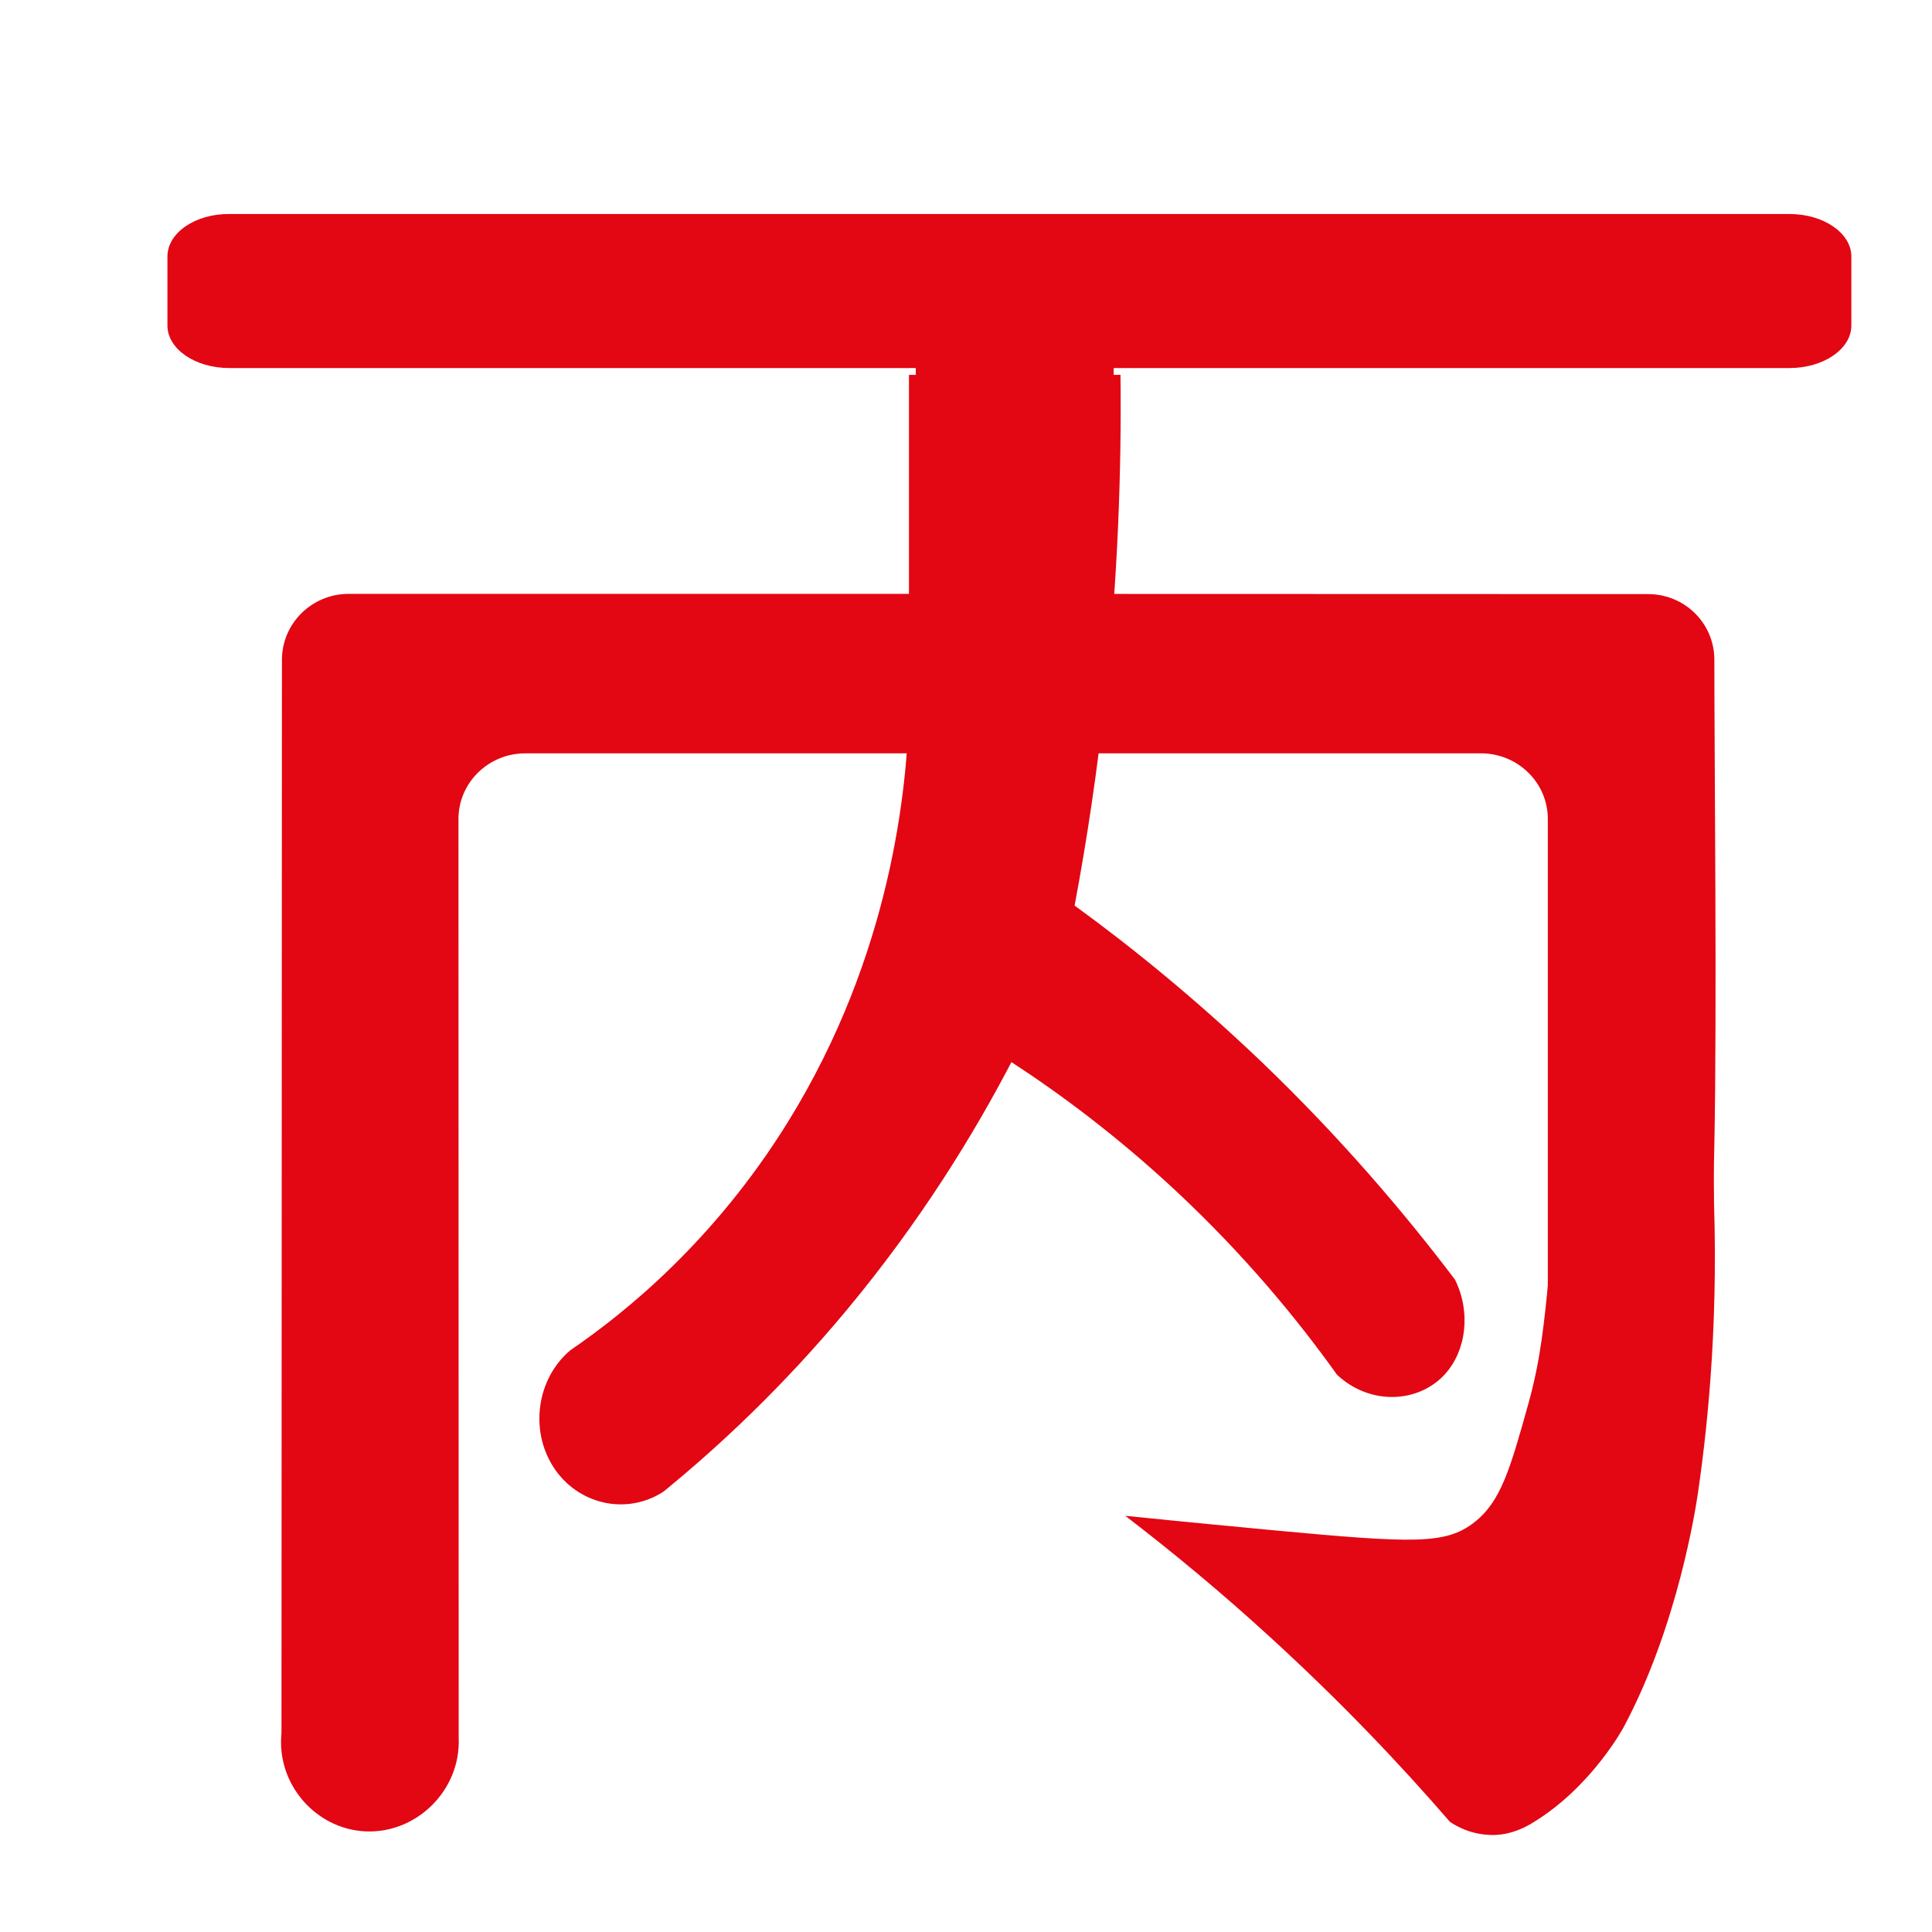 <?xml version="1.0" encoding="utf-8"?>
<!-- Generator: Adobe Illustrator 23.0.2, SVG Export Plug-In . SVG Version: 6.00 Build 0)  -->
<svg version="1.1" id="Слой_1" xmlns="http://www.w3.org/2000/svg" xmlns:xlink="http://www.w3.org/1999/xlink" x="0px" y="0px"
	 viewBox="0 0 85.04 85.04" style="enable-background:new 0 0 85.04 85.04;" xml:space="preserve">
<style type="text/css">
	.st0{fill:#E30613;}
</style>
<path class="st0" d="M15.35,26.14c-1.62,0-2.93,1.29-2.94,2.89l-0.02,47.25c-0.23,2.26,1.52,4.23,3.69,4.33
	c2.23,0.11,4.21-1.79,4.11-4.12l-0.01-40.44c0-1.6,1.32-2.89,2.94-2.89h42.07c1.62,0,2.94,1.29,2.94,2.89c0,4.82,0,9.64,0,14.46
	c0,6.23,0,12.47,0,18.7c-0.02,0.31-0.2,3.18-2.39,4.4c-0.2,0.11-1.72,1.06-3.08,0.49c-1.56-0.66-1.31-2.65-2.59-4.22
	c-0.89-1.09-2.72-2.21-6.87-2c2.89,1.97,5.09,3.76,6.58,5.06c2.45,2.12,3.98,3.76,5.15,3.29c0.76-0.31,0.79-1.27,1.38-2.67
	c1.22-2.88,3.42-4.25,4.39-5.11c1.89-1.67,3.94-5.65,4.74-15.67c0-0.45-0.01-1.32,0.02-2.42c0.12-5.86,0-16.78,0-21.32
	c0-1.6-1.3-2.89-2.92-2.89C55.25,26.14,24.93,26.14,15.35,26.14z"/>
<path class="st0" d="M7.37,11.29v3.04c0,1.03,1.22,1.87,2.72,1.87H49.3h29.47c1.5,0,2.72-0.84,2.72-1.87v-3.04
	c0-1.03-1.22-1.87-2.72-1.87H10.09C8.59,9.41,7.37,10.25,7.37,11.29z"/>
<path class="st0" d="M47.3,39.86c0.54-2.87,1.01-5.98,1.36-9.29c0.54-5.11,0.71-9.83,0.66-14.07c-3.1,0-6.21,0-9.31,0
	c0,4.93,0,9.86,0,14.79c-0.09,3.33-0.74,10.7-5.35,18.13c-3.22,5.18-7.08,8.32-9.55,10.01c-1.48,1.24-1.8,3.5-0.76,5.13
	c1.06,1.66,3.21,2.16,4.85,1.1c2.44-1.99,5.26-4.62,8.08-8.01c3.26-3.92,5.59-7.74,7.24-10.9c2.18,1.42,4.68,3.28,7.24,5.67
	c3.02,2.82,5.35,5.65,7.09,8.09c1.45,1.36,3.58,1.26,4.75-0.02c0.95-1.05,1.15-2.75,0.44-4.17c-2.24-2.96-5.04-6.25-8.5-9.57
	C52.66,44,49.86,41.72,47.3,39.86z"/>
<rect x="40.31" y="14.91" class="st0" width="8.71" height="5.48"/>
<path class="st0" d="M68.49,51.2c-0.03,1.16-0.1,2.77-0.29,4.69c-0.23,2.39-0.39,3.98-0.93,5.91c-0.8,2.87-1.21,4.3-2.38,5.21
	c-1.26,0.98-2.67,0.92-8.81,0.35c-1.69-0.16-3.92-0.37-6.55-0.64c2.06,1.58,4.23,3.37,6.43,5.39c3.03,2.77,5.63,5.5,7.86,8.08
	c0.16,0.11,0.4,0.25,0.69,0.36c0.34,0.13,0.77,0.23,1.28,0.22c0.82-0.03,1.44-0.39,1.74-0.58c2.55-1.57,3.94-4.17,3.94-4.17
	c2.39-4.47,3.18-9.7,3.27-10.32c0.49-3.36,0.92-8.02,0.67-13.67C73.12,51.76,70.81,51.48,68.49,51.2z"/>
<polygon class="st0" points="68.42,50.26 68.42,57.23 75.19,54.65 75.19,49.39 "/>
</svg>
